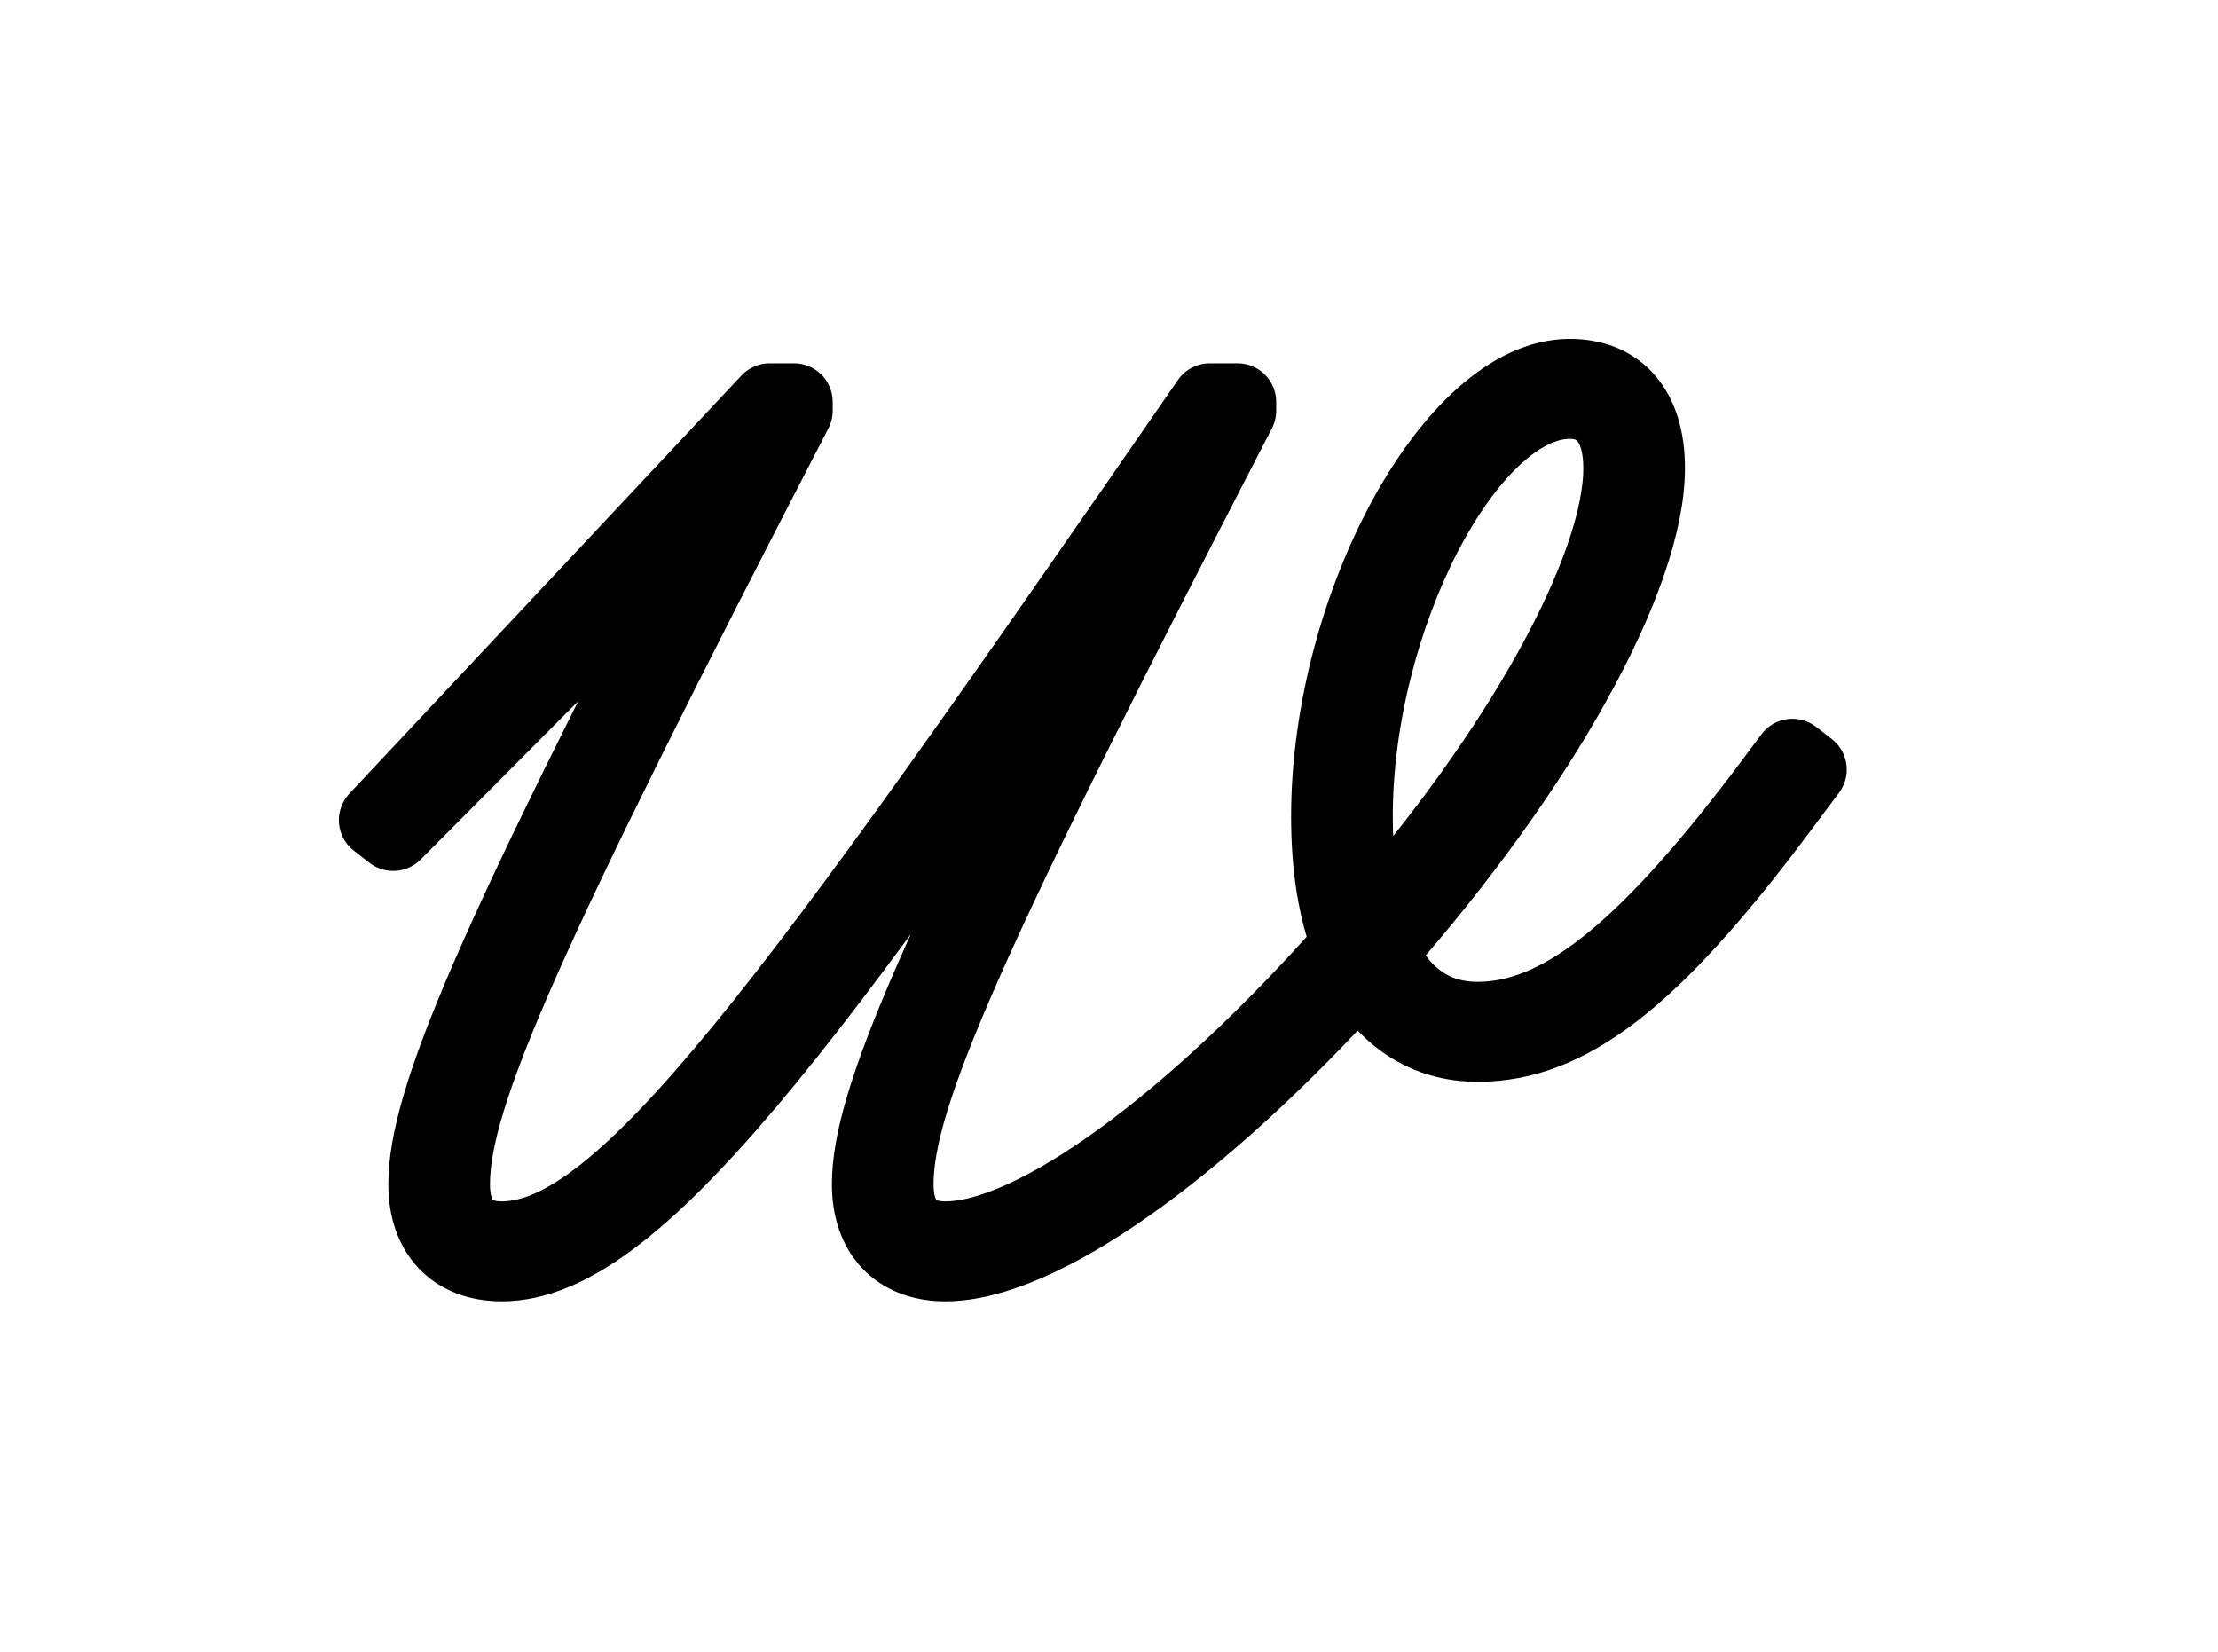 <svg width="47" height="35" viewBox="0 0 47 35" fill="none" xmlns="http://www.w3.org/2000/svg">
<g filter="url(#filter0_d_559_9462)">
<path d="M10.633 26.756C13.398 26.756 17.084 21.845 24.566 10.806H24.676C19.922 19.999 18.447 23.322 18.447 25.094C18.447 26.128 19.037 26.756 20.032 26.756C22.023 26.756 25.414 24.356 28.841 20.553C29.394 21.55 30.242 22.104 31.311 22.104C33.228 22.104 34.997 20.738 37.651 17.193L38.314 16.307L37.982 16.049L37.319 16.935C34.812 20.221 33.043 21.624 31.311 21.624C30.353 21.624 29.652 21.107 29.21 20.147C32.638 16.27 34.886 12.209 34.886 9.92C34.886 8.701 34.296 8 33.264 8C30.832 8 28.178 12.837 28.178 17.304C28.178 18.375 28.325 19.298 28.62 20.036C25.266 23.839 21.912 26.276 20.032 26.276C19.332 26.276 18.963 25.869 18.963 25.094C18.963 23.211 20.511 19.741 26.224 8.701V8.517H25.635C16.715 21.439 13.213 26.276 10.633 26.276C9.933 26.276 9.564 25.869 9.564 25.094C9.564 23.211 11.113 19.741 16.826 8.701V8.517H16.309L8 17.378L8.332 17.636L15.13 10.806H15.241C10.486 19.999 9.048 23.322 9.048 25.094C9.048 26.128 9.638 26.756 10.633 26.756ZM28.989 19.63C28.804 19.002 28.694 18.19 28.694 17.304C28.694 13.095 31.09 8.48 33.264 8.48C33.965 8.48 34.37 8.997 34.37 9.92C34.37 12.061 32.232 15.938 28.989 19.63Z" fill="white" stroke="white" stroke-width="11.92" stroke-linejoin="round"/>
<path d="M10.633 26.756C13.398 26.756 17.084 21.845 24.566 10.806H24.676C19.922 19.999 18.447 23.322 18.447 25.094C18.447 26.128 19.037 26.756 20.032 26.756C22.023 26.756 25.414 24.356 28.841 20.553C29.394 21.55 30.242 22.104 31.311 22.104C33.228 22.104 34.997 20.738 37.651 17.193L38.314 16.307L37.982 16.049L37.319 16.935C34.812 20.221 33.043 21.624 31.311 21.624C30.353 21.624 29.652 21.107 29.21 20.147C32.638 16.27 34.886 12.209 34.886 9.92C34.886 8.701 34.296 8 33.264 8C30.832 8 28.178 12.837 28.178 17.304C28.178 18.375 28.325 19.298 28.62 20.036C25.266 23.839 21.912 26.276 20.032 26.276C19.332 26.276 18.963 25.869 18.963 25.094C18.963 23.211 20.511 19.741 26.224 8.701V8.517H25.635C16.715 21.439 13.213 26.276 10.633 26.276C9.933 26.276 9.564 25.869 9.564 25.094C9.564 23.211 11.113 19.741 16.826 8.701V8.517H16.309L8 17.378L8.332 17.636L15.13 10.806H15.241C10.486 19.999 9.048 23.322 9.048 25.094C9.048 26.128 9.638 26.756 10.633 26.756ZM28.989 19.63C28.804 19.002 28.694 18.19 28.694 17.304C28.694 13.095 31.09 8.48 33.264 8.48C33.965 8.48 34.37 8.997 34.37 9.92C34.37 12.061 32.232 15.938 28.989 19.63Z" fill="black" stroke="black" stroke-width="1.638" stroke-linejoin="round"/>
</g>
<defs>
<filter id="filter0_d_559_9462" x="0.04" y="0.04" width="46.235" height="34.676" filterUnits="userSpaceOnUse" color-interpolation-filters="sRGB">
<feFlood flood-opacity="0" result="BackgroundImageFix"/>
<feColorMatrix in="SourceAlpha" type="matrix" values="0 0 0 0 0 0 0 0 0 0 0 0 0 0 0 0 0 0 127 0" result="hardAlpha"/>
<feOffset/>
<feGaussianBlur stdDeviation="1"/>
<feComposite in2="hardAlpha" operator="out"/>
<feColorMatrix type="matrix" values="0 0 0 0 0 0 0 0 0 0 0 0 0 0 0 0 0 0 0.2 0"/>
<feBlend mode="normal" in2="BackgroundImageFix" result="effect1_dropShadow_559_9462"/>
<feBlend mode="normal" in="SourceGraphic" in2="effect1_dropShadow_559_9462" result="shape"/>
</filter>
</defs>
</svg>
